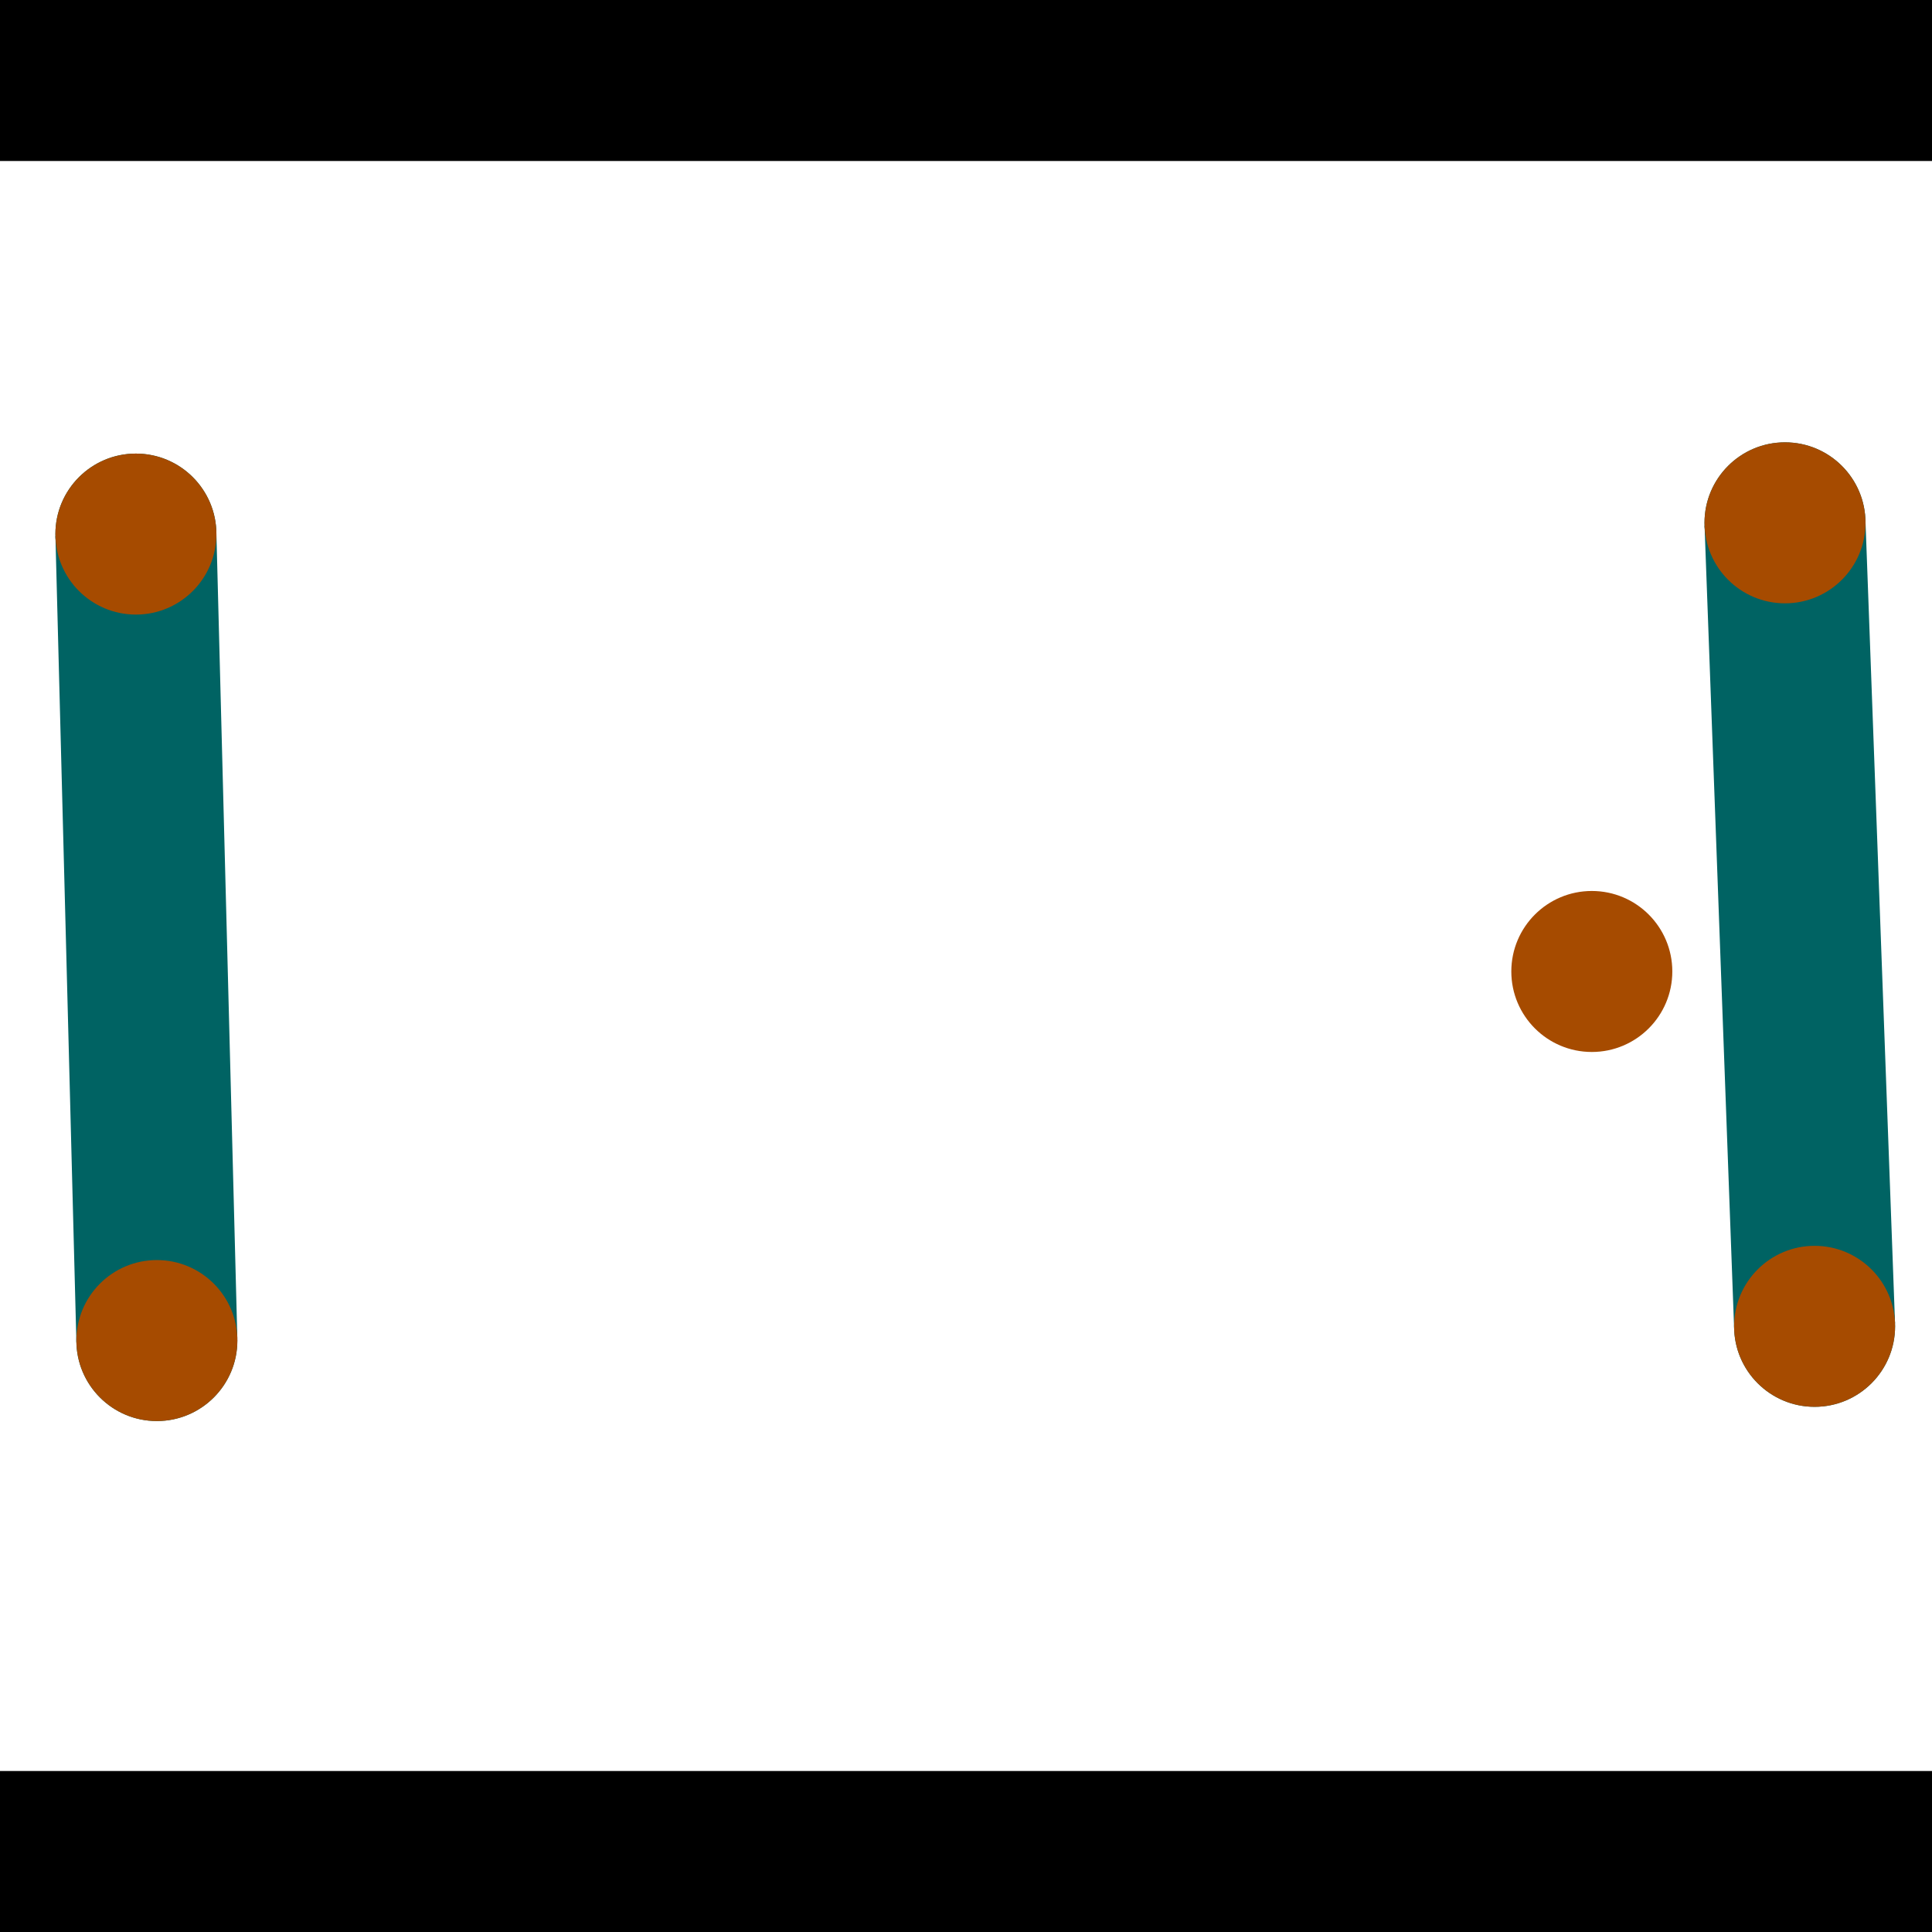 <?xml version="1.0" encoding="utf-8"?> <!-- Generator: Adobe Illustrator 13.0.0, SVG Export Plug-In . SVG Version: 6.00 Build 14948)  --> <svg version="1.2" baseProfile="tiny" id="Layer_1" xmlns="http://www.w3.org/2000/svg" xmlns:xlink="http://www.w3.org/1999/xlink" x="0px" y="0px" width="512px" height="512px" viewBox="0 0 512 512" xml:space="preserve">
<rect x="0" y="0" width="512" height="512" fill="#333333" stroke="none"/>
<polygon points="0,0 512,0 512,512 0,512" style="fill:#ffffff; stroke:#000000;stroke-width:0"/>
<polygon points="14.688,142.092 57.34,140.983 62.898,354.708 20.246,355.817" style="fill:#006363; stroke:#000000;stroke-width:0"/>
<circle fill="#006363" stroke="#006363" stroke-width="0" cx="36.014" cy="141.538" r="21.333"/>
<circle fill="#006363" stroke="#006363" stroke-width="0" cx="41.572" cy="355.262" r="21.333"/>
<polygon points="451.724,139.341 494.362,137.77 502.205,350.705 459.567,352.276" style="fill:#006363; stroke:#000000;stroke-width:0"/>
<circle fill="#006363" stroke="#006363" stroke-width="0" cx="473.043" cy="138.555" r="21.333"/>
<circle fill="#006363" stroke="#006363" stroke-width="0" cx="480.886" cy="351.49" r="21.333"/>
<polygon points="1256,469.333 256,1469.33 -744,469.333" style="fill:#000000; stroke:#000000;stroke-width:0"/>
<polygon points="-744,42.667 256,-957.333 1256,42.667" style="fill:#000000; stroke:#000000;stroke-width:0"/>
<circle fill="#a64b00" stroke="#a64b00" stroke-width="0" cx="36.014" cy="141.538" r="21.333"/>
<circle fill="#a64b00" stroke="#a64b00" stroke-width="0" cx="41.572" cy="355.262" r="21.333"/>
<circle fill="#a64b00" stroke="#a64b00" stroke-width="0" cx="473.043" cy="138.555" r="21.333"/>
<circle fill="#a64b00" stroke="#a64b00" stroke-width="0" cx="480.886" cy="351.49" r="21.333"/>
<circle fill="#a64b00" stroke="#a64b00" stroke-width="0" cx="421.848" cy="257.451" r="21.333"/>
</svg>
